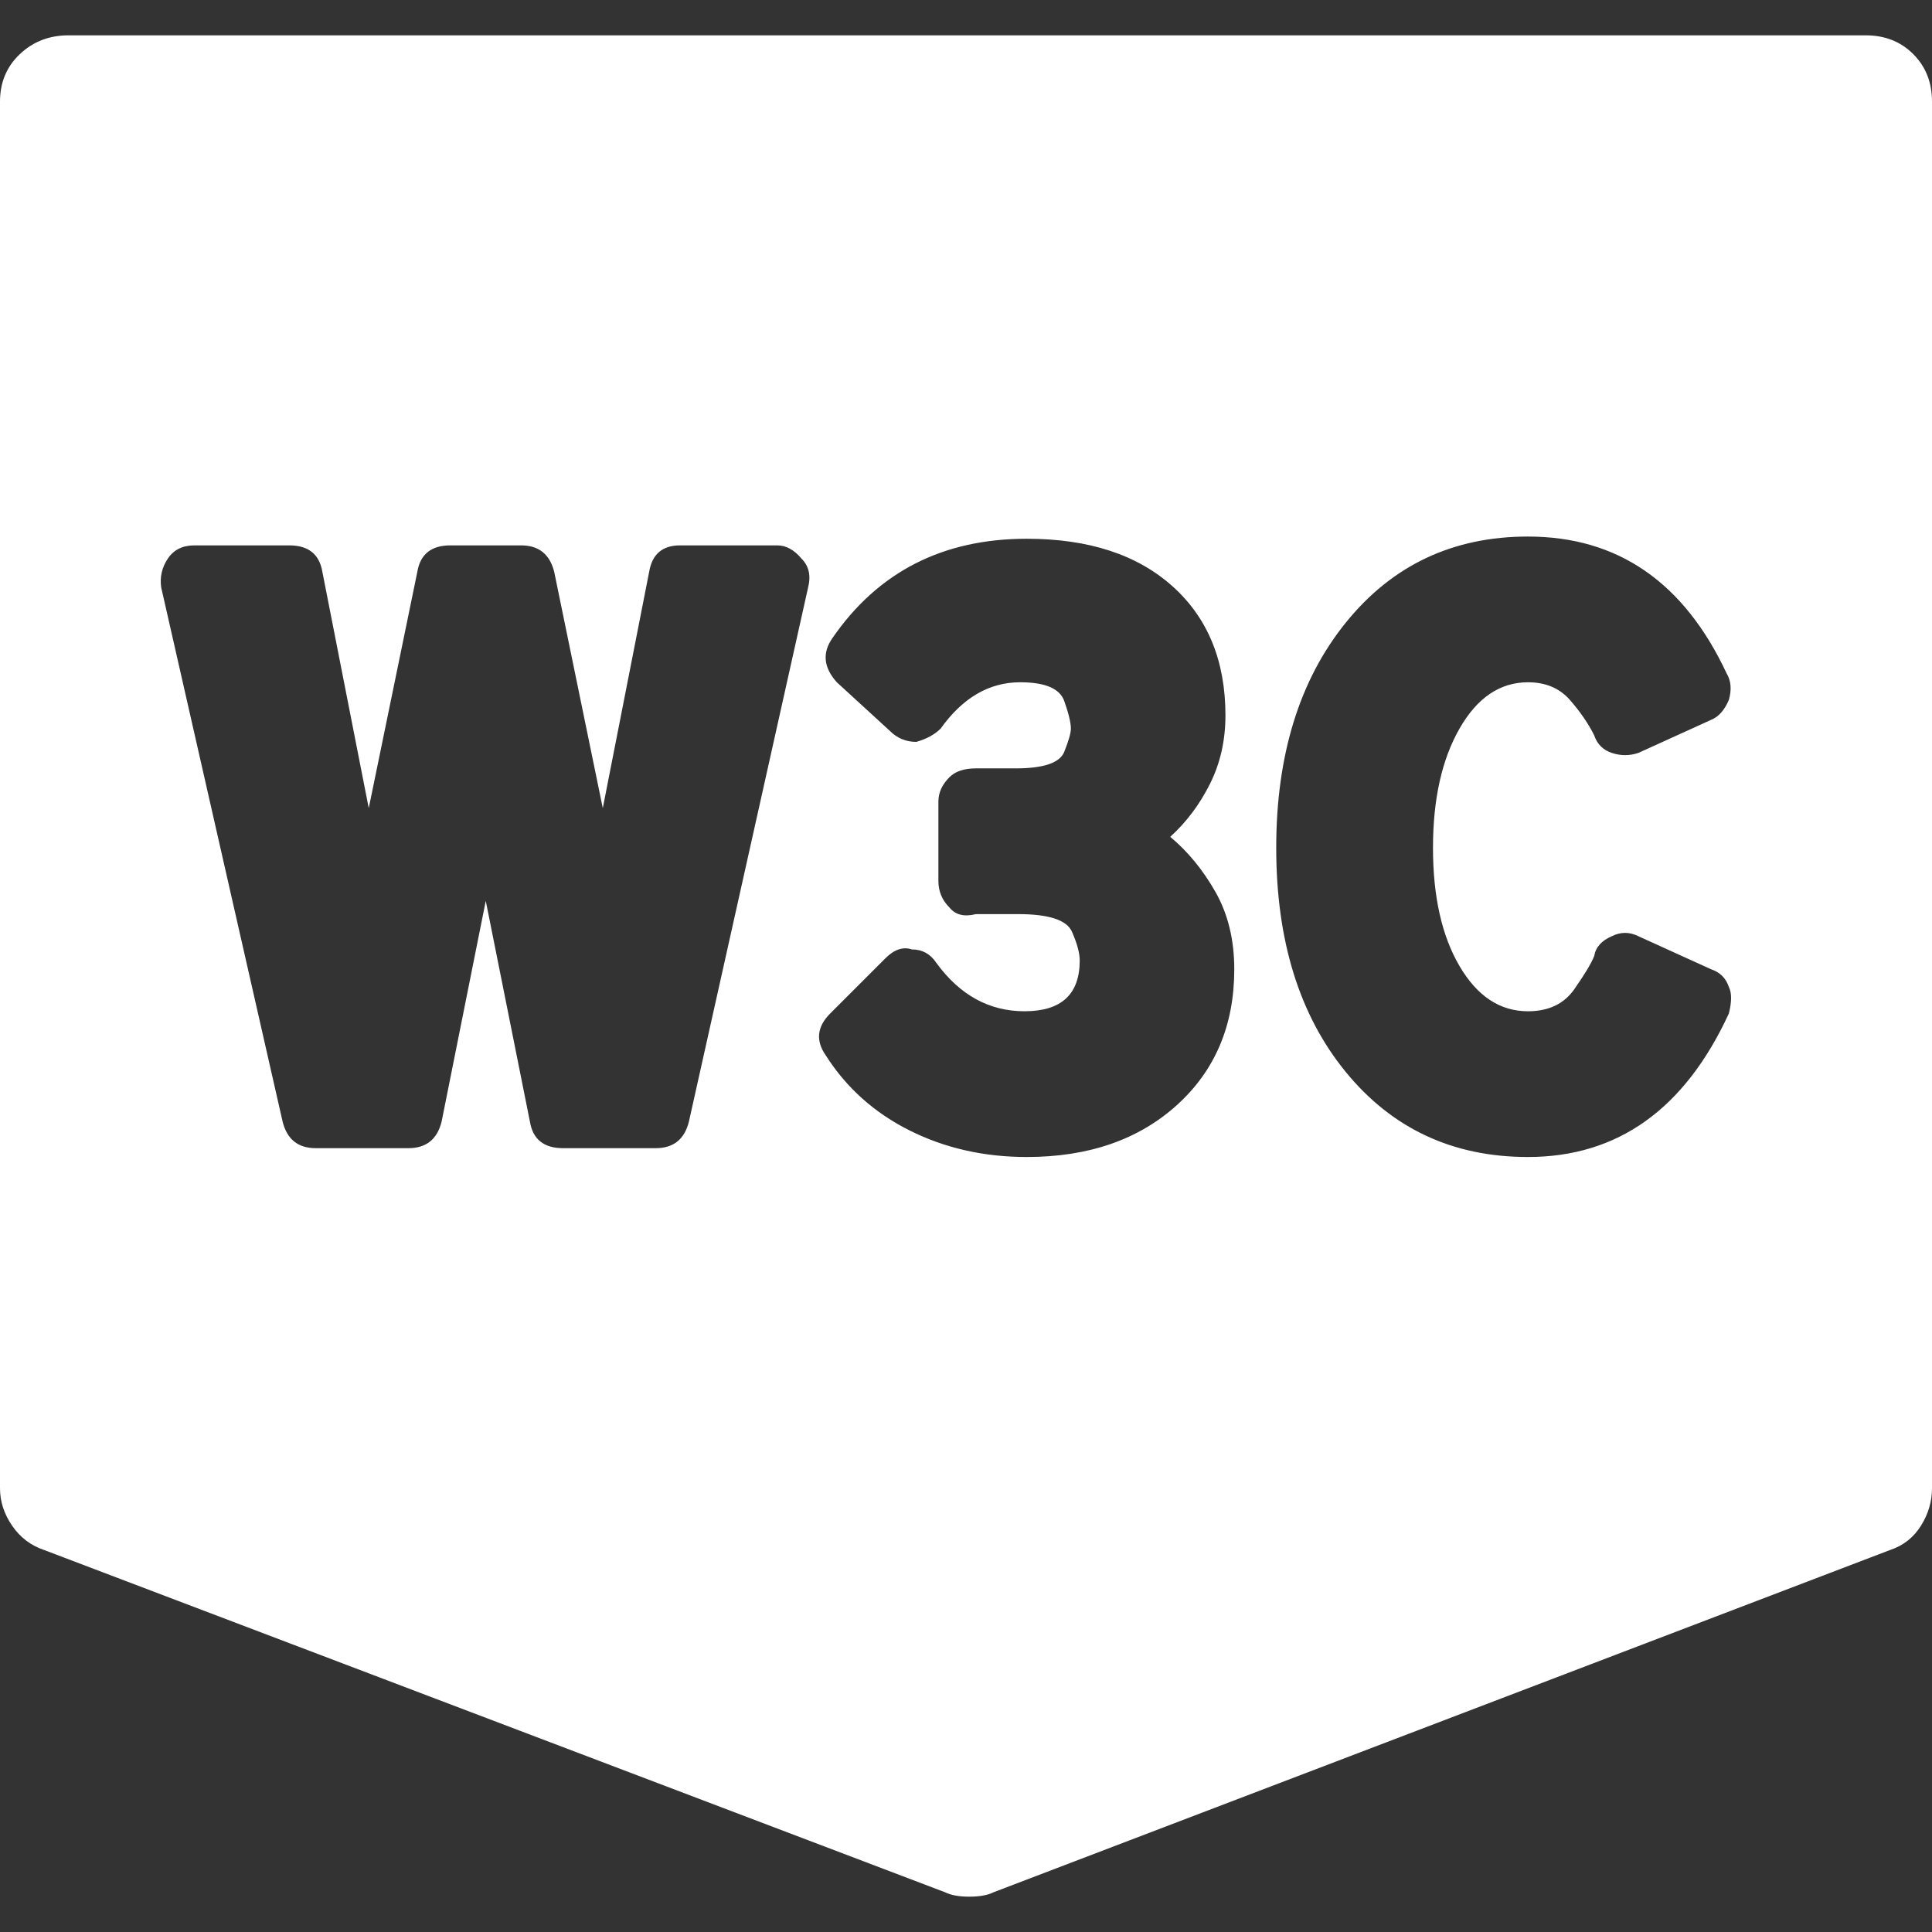 <?xml version="1.0" encoding="iso-8859-1"?>
<!-- Generator: Adobe Illustrator 18.1.1, SVG Export Plug-In . SVG Version: 6.00 Build 0)  -->
<svg xmlns="http://www.w3.org/2000/svg" xmlns:xlink="http://www.w3.org/1999/xlink" version="1.1" id="Capa_1" x="0px" y="0px" viewBox="0 0 535.498 535.498" style="enable-background:new 0 0 535.498 535.498;" xml:space="preserve" width="512px" height="512px">
<rect x="0" y="0" width="535.498" height="535.498" fill="#333333" stroke="none"/>
<g>
	<g>
		<path d="M479.195,280.908c0.816-3.264,0.816-5.711,0-7.344c-0.816-2.447-2.447-4.08-4.895-4.896    l-20.197-9.179c-2.447-1.224-4.896-1.224-7.344,0c-2.855,1.224-4.488,3.06-4.896,5.508c-0.814,2.04-2.652,5.101-5.508,9.181    s-7.141,6.117-12.854,6.117c-7.752,0-14.074-4.182-18.973-12.546c-4.895-8.364-7.344-19.276-7.344-32.742    c0-13.464,2.449-24.48,7.344-33.048c4.896-8.568,11.221-12.852,18.973-12.852c4.896,0,8.771,1.632,11.629,4.896    c2.855,3.264,5.102,6.528,6.73,9.792c0.816,2.448,2.449,4.08,4.896,4.896c2.445,0.816,4.896,0.816,7.344,0l20.195-9.18    c2.039-0.816,3.674-2.652,4.896-5.508c0.816-2.856,0.613-5.304-0.611-7.344c-11.832-25.296-30.189-37.944-55.08-37.944    c-20.809,0-37.639,7.956-50.488,23.868c-12.854,15.912-19.277,36.72-19.277,62.424s6.426,46.409,19.277,62.118    c12.852,15.707,29.682,23.563,50.488,23.563C448.393,320.689,466.955,307.43,479.195,280.908z M284.58,320.689    c17.139,0,31.008-4.795,41.615-14.383c10.609-9.588,15.912-22.133,15.912-37.641c0-8.159-1.734-15.299-5.201-21.417    c-3.469-6.12-7.65-11.22-12.547-15.3c4.488-4.08,8.16-8.976,11.016-14.688c2.857-5.712,4.285-12.036,4.285-18.972    c0-15.096-4.896-27.03-14.688-35.802c-9.793-8.772-23.258-13.158-40.395-13.158c-23.256,0-41.208,9.18-53.856,27.54    c-2.856,4.08-2.448,8.16,1.224,12.24l14.688,13.464c2.04,2.04,4.488,3.06,7.344,3.06c2.856-0.816,5.1-2.04,6.732-3.672    c6.12-8.568,13.462-12.852,22.032-12.852c6.938,0,11.018,1.734,12.24,5.202c1.223,3.468,1.836,6.018,1.836,7.65    c0,1.224-0.613,3.366-1.836,6.426c-1.225,3.06-5.713,4.59-13.465,4.59h-11.014c-3.264,0-5.71,0.816-7.344,2.448    c-2.04,2.04-3.06,4.284-3.06,6.732v22.032c0,2.856,1.02,5.304,3.06,7.344c1.632,2.04,4.08,2.652,7.344,1.836h11.627    c8.568,0,13.566,1.632,14.994,4.896c1.432,3.264,2.145,5.916,2.145,7.956c0,9.385-5.102,14.074-15.299,14.074    c-9.793,0-17.955-4.486-24.481-13.464c-1.632-2.448-3.876-3.672-6.732-3.672c-2.448-0.816-4.896,0-7.344,2.448l-15.3,15.299    c-3.672,3.672-4.08,7.549-1.224,11.629c5.712,8.979,13.464,15.912,23.256,20.811C261.936,318.24,272.748,320.689,284.58,320.689z     M223.992,162.793c0.816-3.264,0.204-5.916-1.836-7.956c-2.04-2.448-4.284-3.672-6.732-3.672h-26.928    c-4.896,0-7.752,2.448-8.568,7.344l-12.852,65.484l-13.464-65.484c-1.224-4.896-4.284-7.344-9.18-7.344h-19.584    c-5.304,0-8.364,2.448-9.18,7.344l-13.464,65.484l-12.852-65.484c-0.816-4.896-3.876-7.344-9.18-7.344H53.856    c-3.264,0-5.712,1.224-7.344,3.672c-1.632,2.448-2.244,5.1-1.836,7.956l33.66,148.104c1.224,4.896,4.284,7.344,9.18,7.344h25.704    c4.896,0,7.956-2.447,9.18-7.344l12.24-61.2l12.24,61.2c0.816,4.896,3.876,7.344,9.18,7.344h25.704    c4.896,0,7.956-2.447,9.18-7.344L223.992,162.793z M517.141,9.793c5.303,0,9.688,1.734,13.154,5.202    c3.471,3.468,5.203,7.854,5.203,13.158v384.335c0,3.672-1.02,7.141-3.061,10.404c-2.039,3.264-4.896,5.508-8.568,6.73    L275.398,524.48c-1.633,0.816-3.877,1.225-6.733,1.225c-2.854,0-5.1-0.406-6.729-1.225L12.24,429.623    c-3.672-1.225-6.63-3.469-8.874-6.73C1.122,419.626,0,416.16,0,412.488V28.153c0-5.304,1.836-9.69,5.508-13.158    s8.16-5.202,13.464-5.202H517.141L517.141,9.793z" fill="#FFFFFF"/>
	</g>
</g>
<g>
</g>
<g>
</g>
<g>
</g>
<g>
</g>
<g>
</g>
<g>
</g>
<g>
</g>
<g>
</g>
<g>
</g>
<g>
</g>
<g>
</g>
<g>
</g>
<g>
</g>
<g>
</g>
<g>
</g>
</svg>
